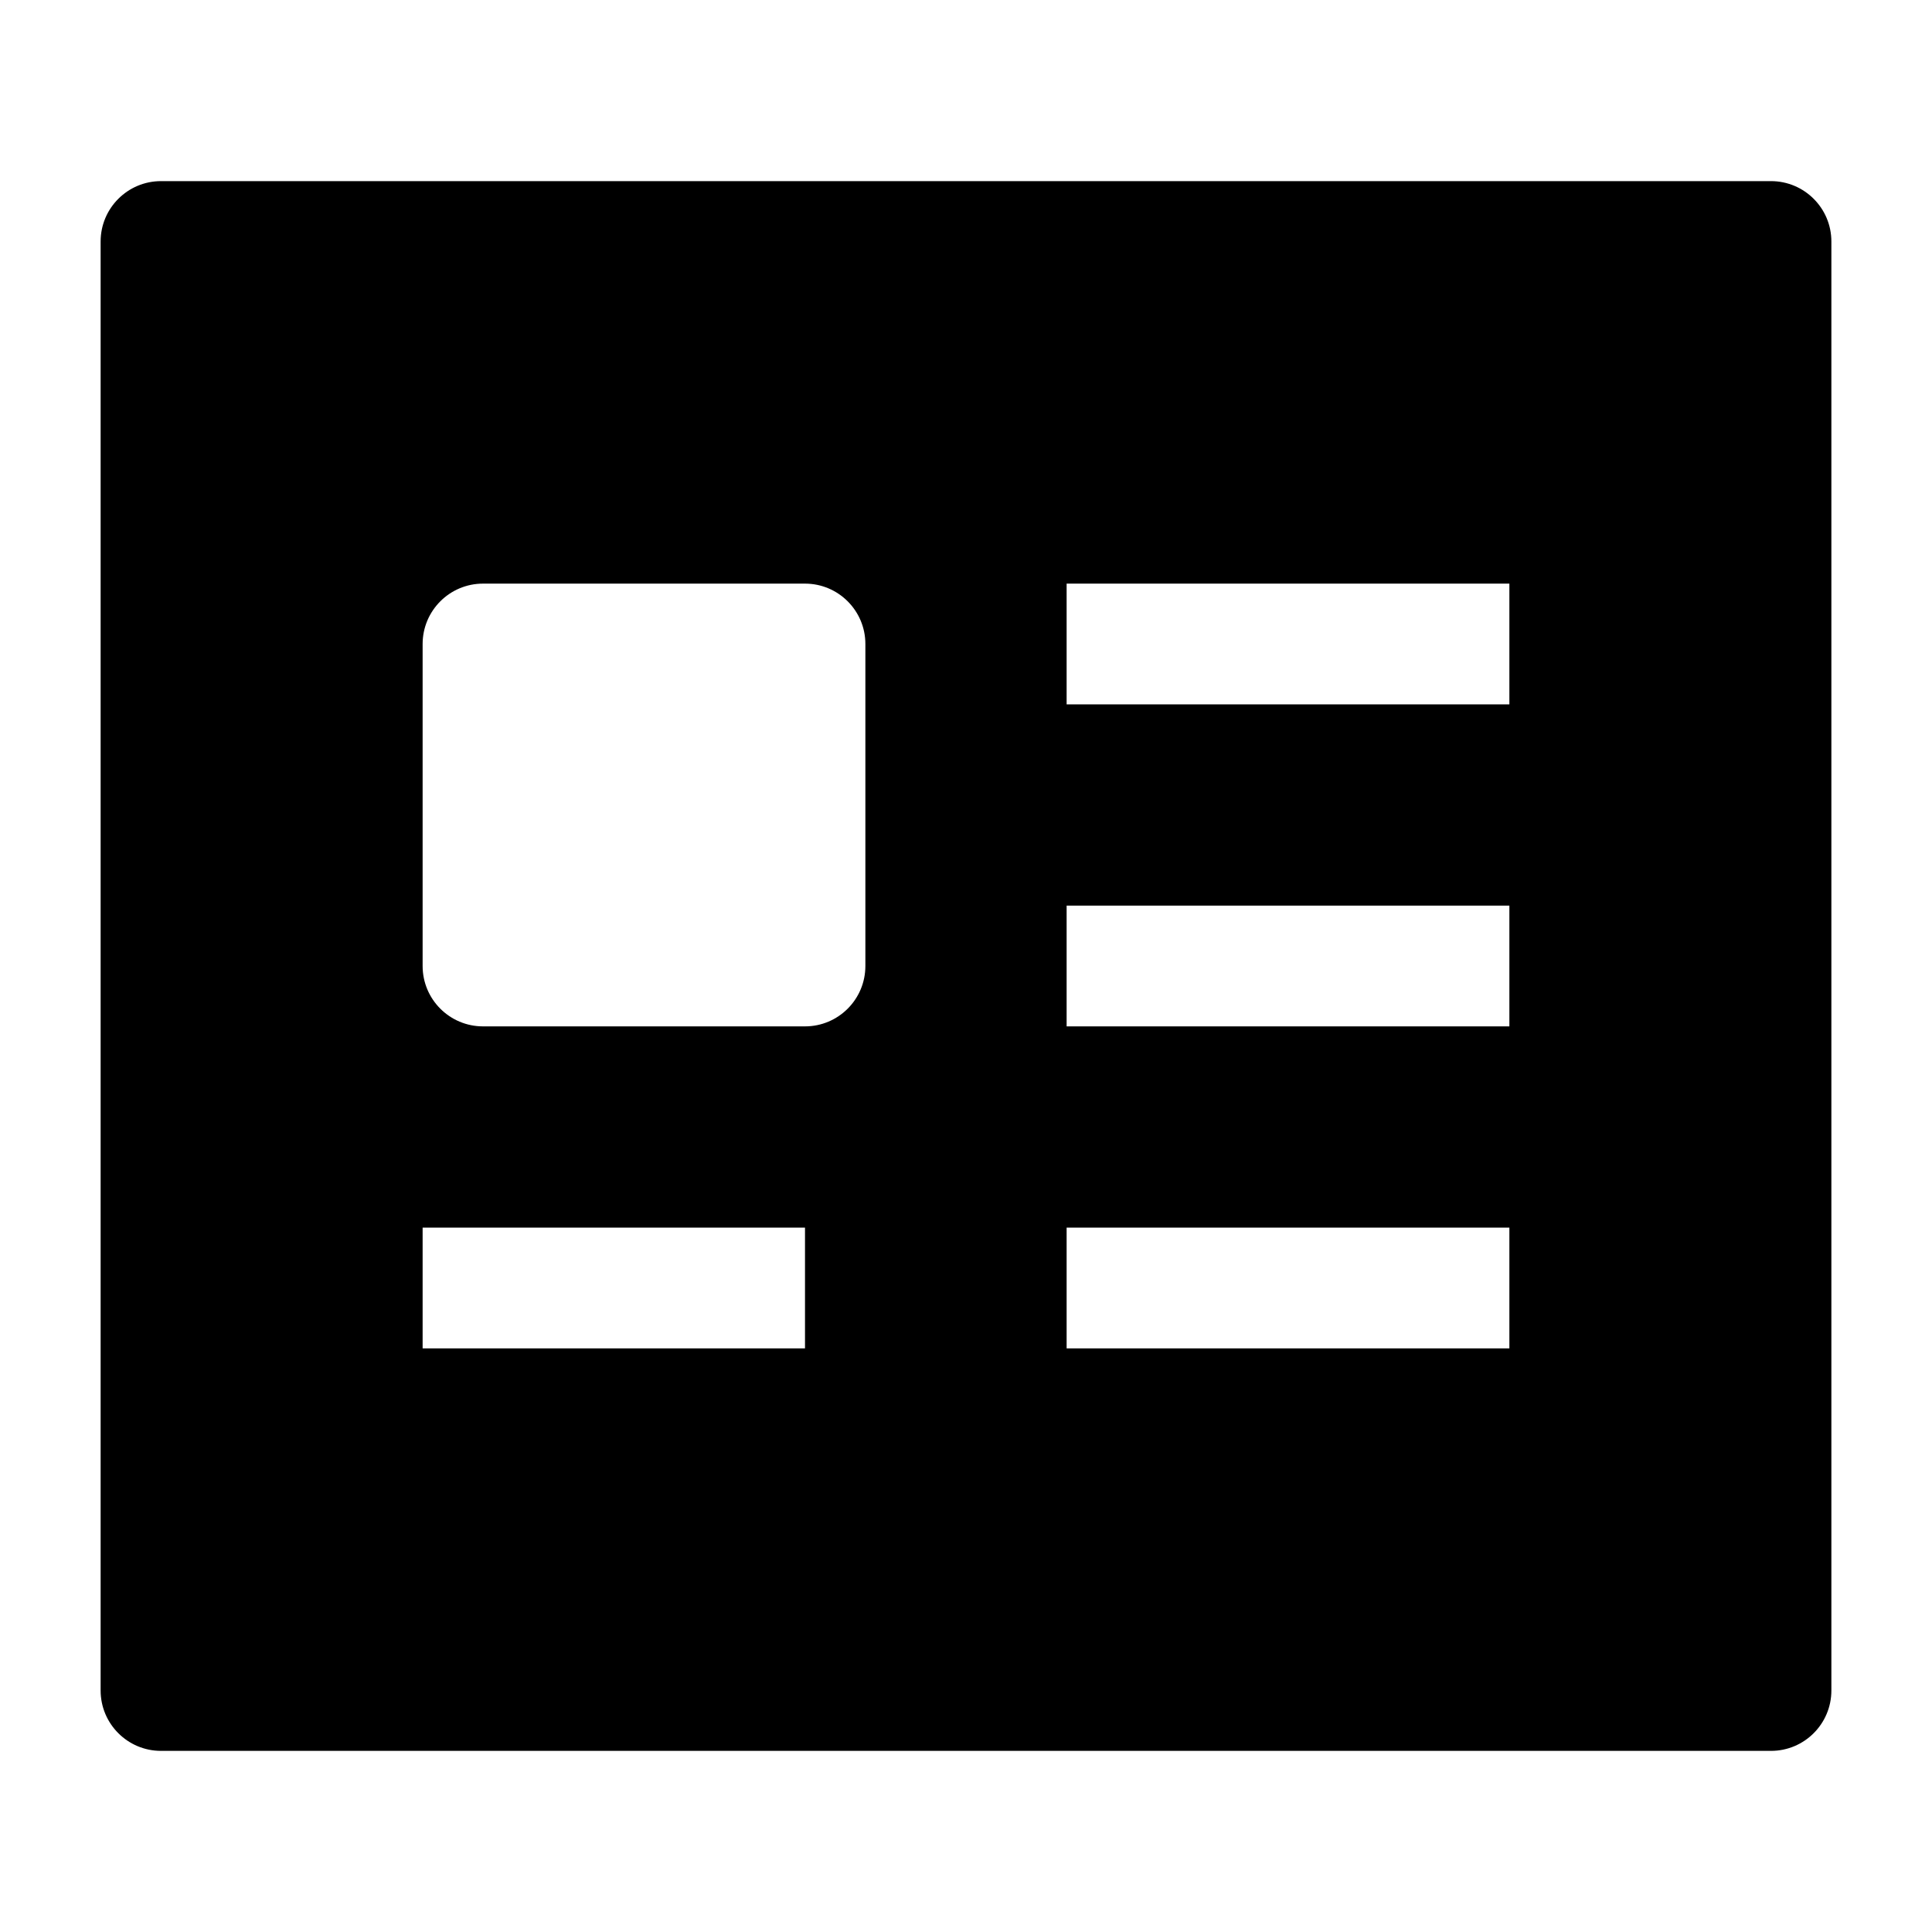 <svg width="24" height="24" viewBox="0 0 24 24" xmlns="http://www.w3.org/2000/svg">
    <path fill-rule="evenodd" clip-rule="evenodd" d="M2 2.25C1.586 2.25 1.25 2.586 1.25 3V21C1.25 21.414 1.586 21.75 2 21.75H22C22.414 21.75 22.75 21.414 22.75 21V3C22.75 2.586 22.414 2.25 22 2.25H2ZM6 7.25C5.586 7.25 5.25 7.586 5.25 8V12C5.25 12.414 5.586 12.75 6 12.75H10C10.414 12.75 10.75 12.414 10.75 12V8C10.75 7.586 10.414 7.25 10 7.25H6ZM5.25 15.25H10V16.75H5.25V15.25ZM18.75 7.25H13.25V8.75H18.75V7.25ZM18.75 11.25H13.25V12.75H18.75V11.25ZM18.75 15.25H13.25V16.75H18.75V15.25Z"/>
</svg>
